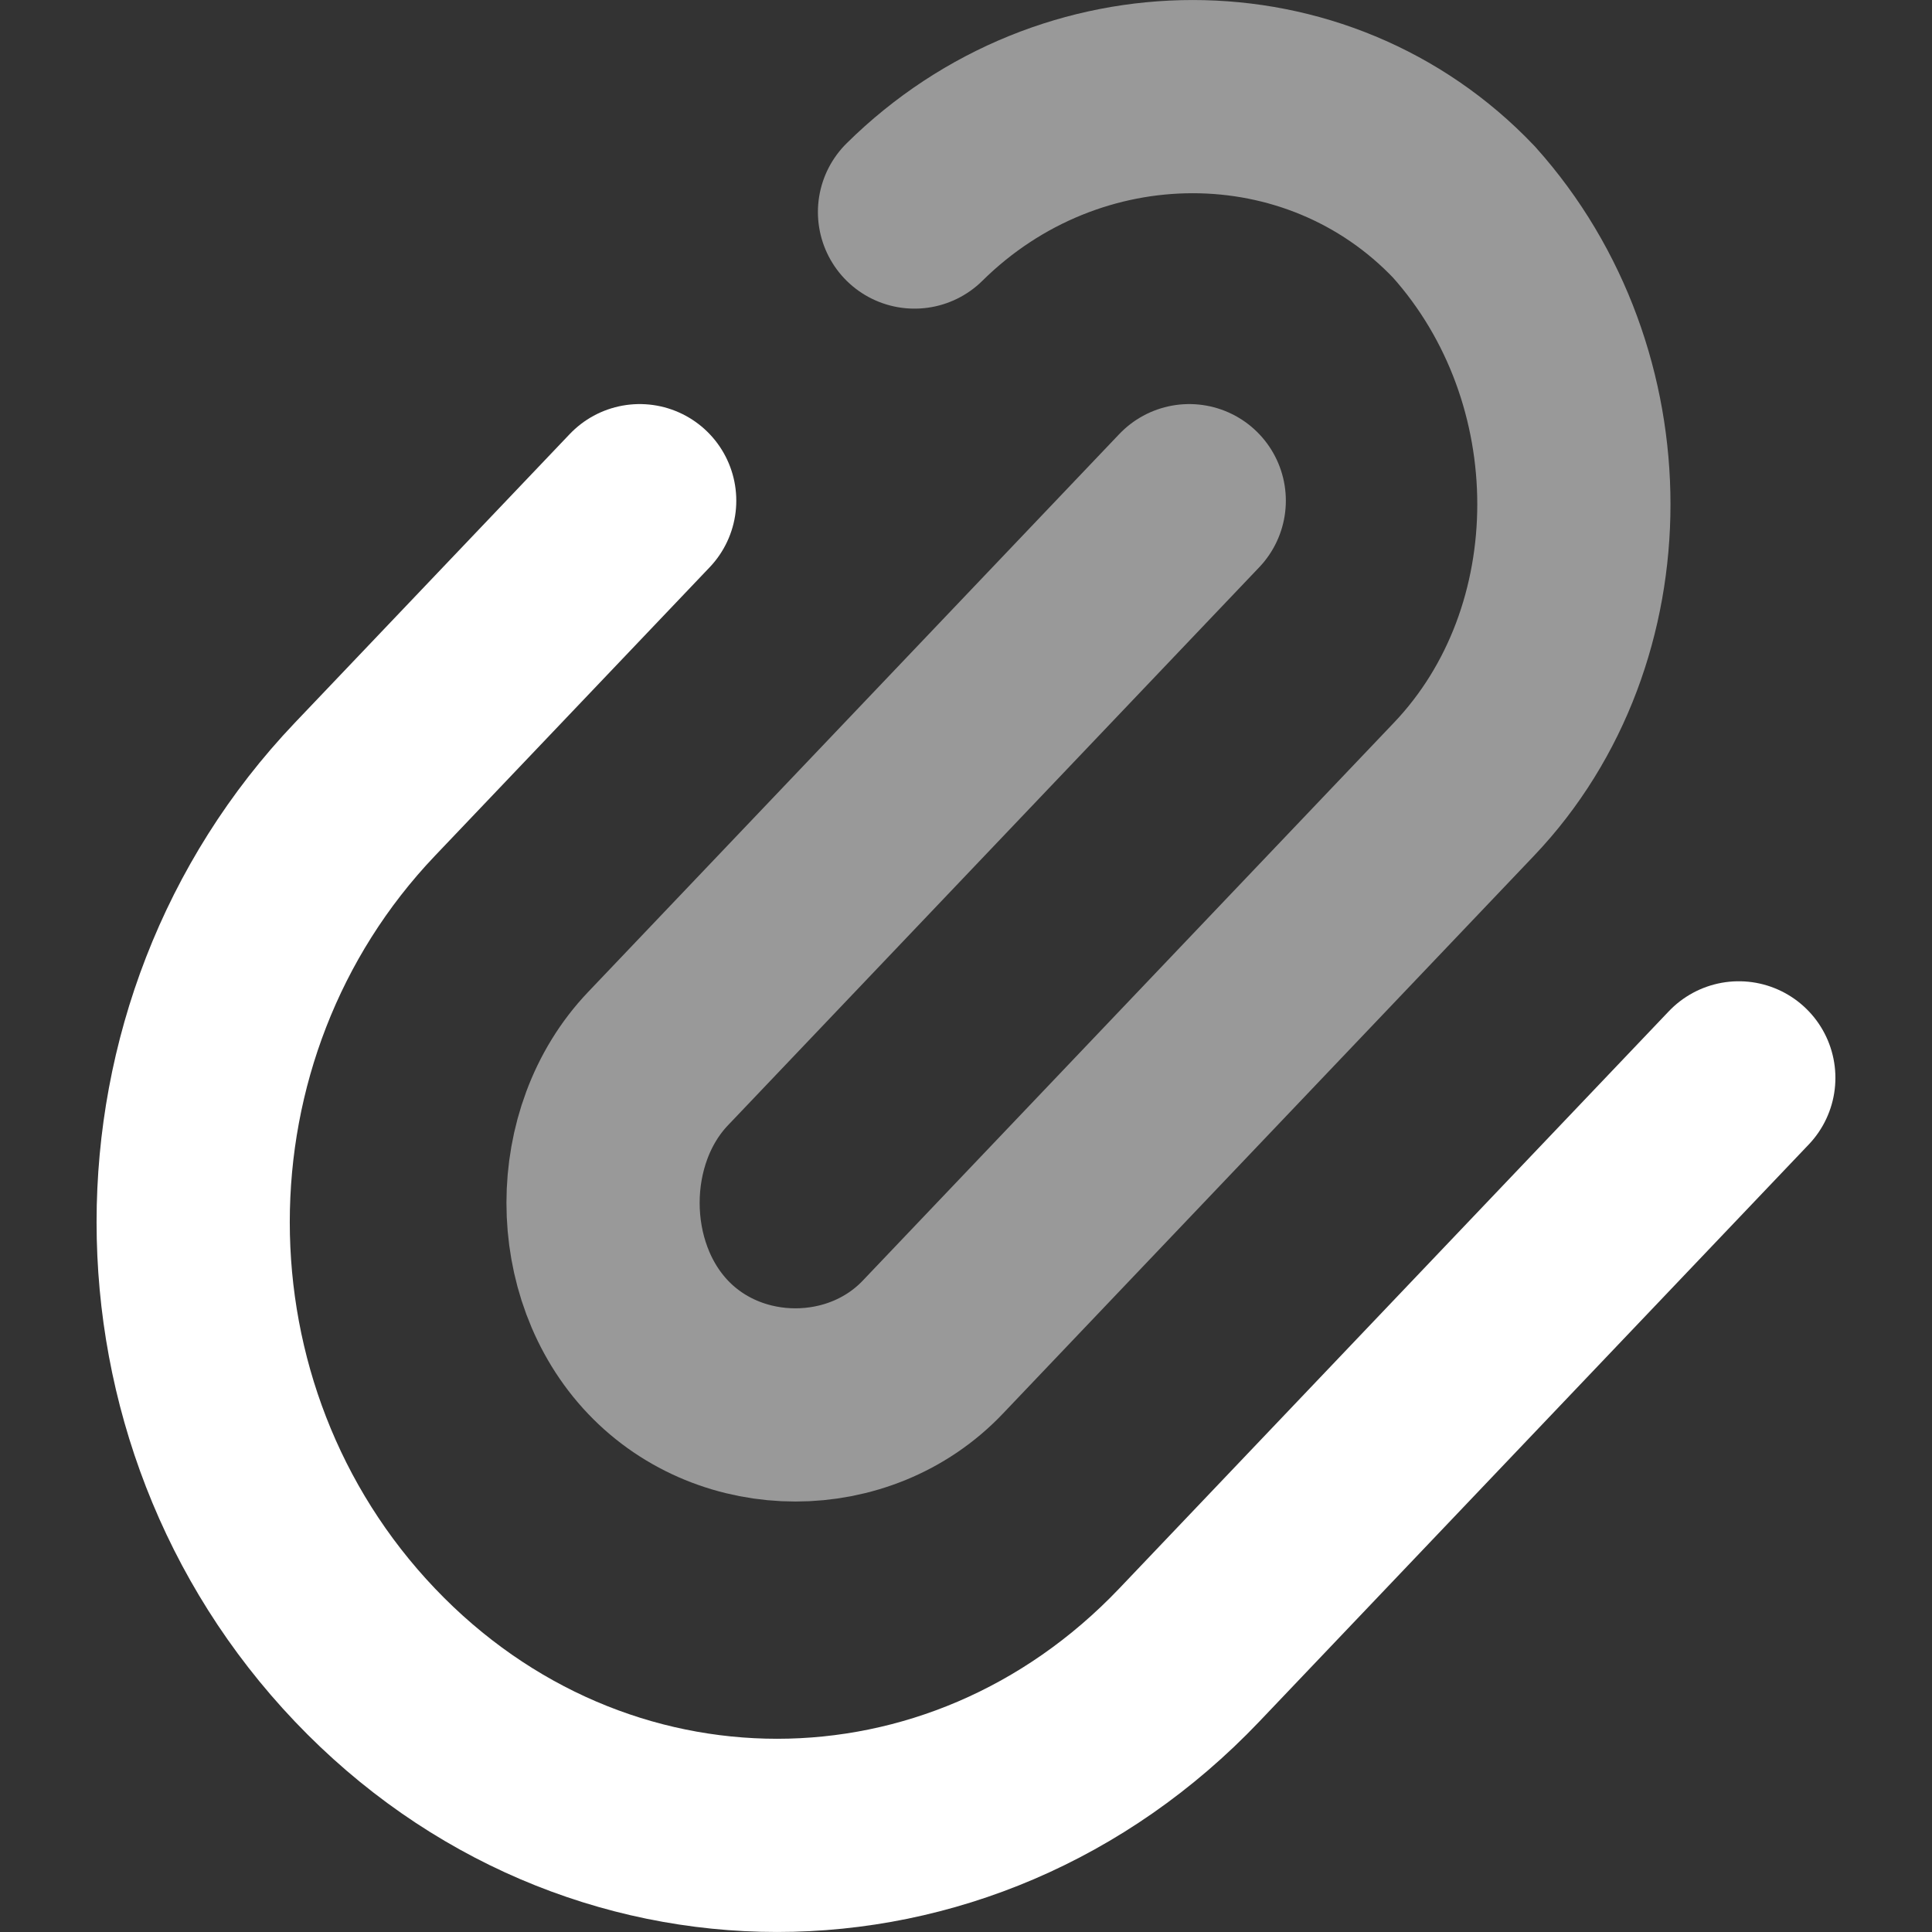 <svg width="20" height="20" viewBox="0 0 20 20" fill="none" xmlns="http://www.w3.org/2000/svg">
<rect x="0" y="0" width="20" height="20" fill="#333333" stroke="none"/>
<path opacity="0.5" d="M12.311 5.183L6.812 10.959C6.053 11.755 6.053 13.149 6.812 13.946C7.57 14.743 8.898 14.743 9.656 13.946L15.155 8.17C16.672 6.577 16.672 3.888 15.155 2.195C13.639 0.602 11.079 0.602 9.467 2.195" stroke="white" stroke-width="2" stroke-miterlimit="10" stroke-linecap="round"/>
<path d="M18 11.158L12.311 17.133C9.941 19.622 6.148 19.622 3.778 17.133C1.407 14.643 1.407 10.66 3.778 8.17L6.622 5.183" stroke="white" stroke-width="2" stroke-miterlimit="10" stroke-linecap="round"/>
</svg>
